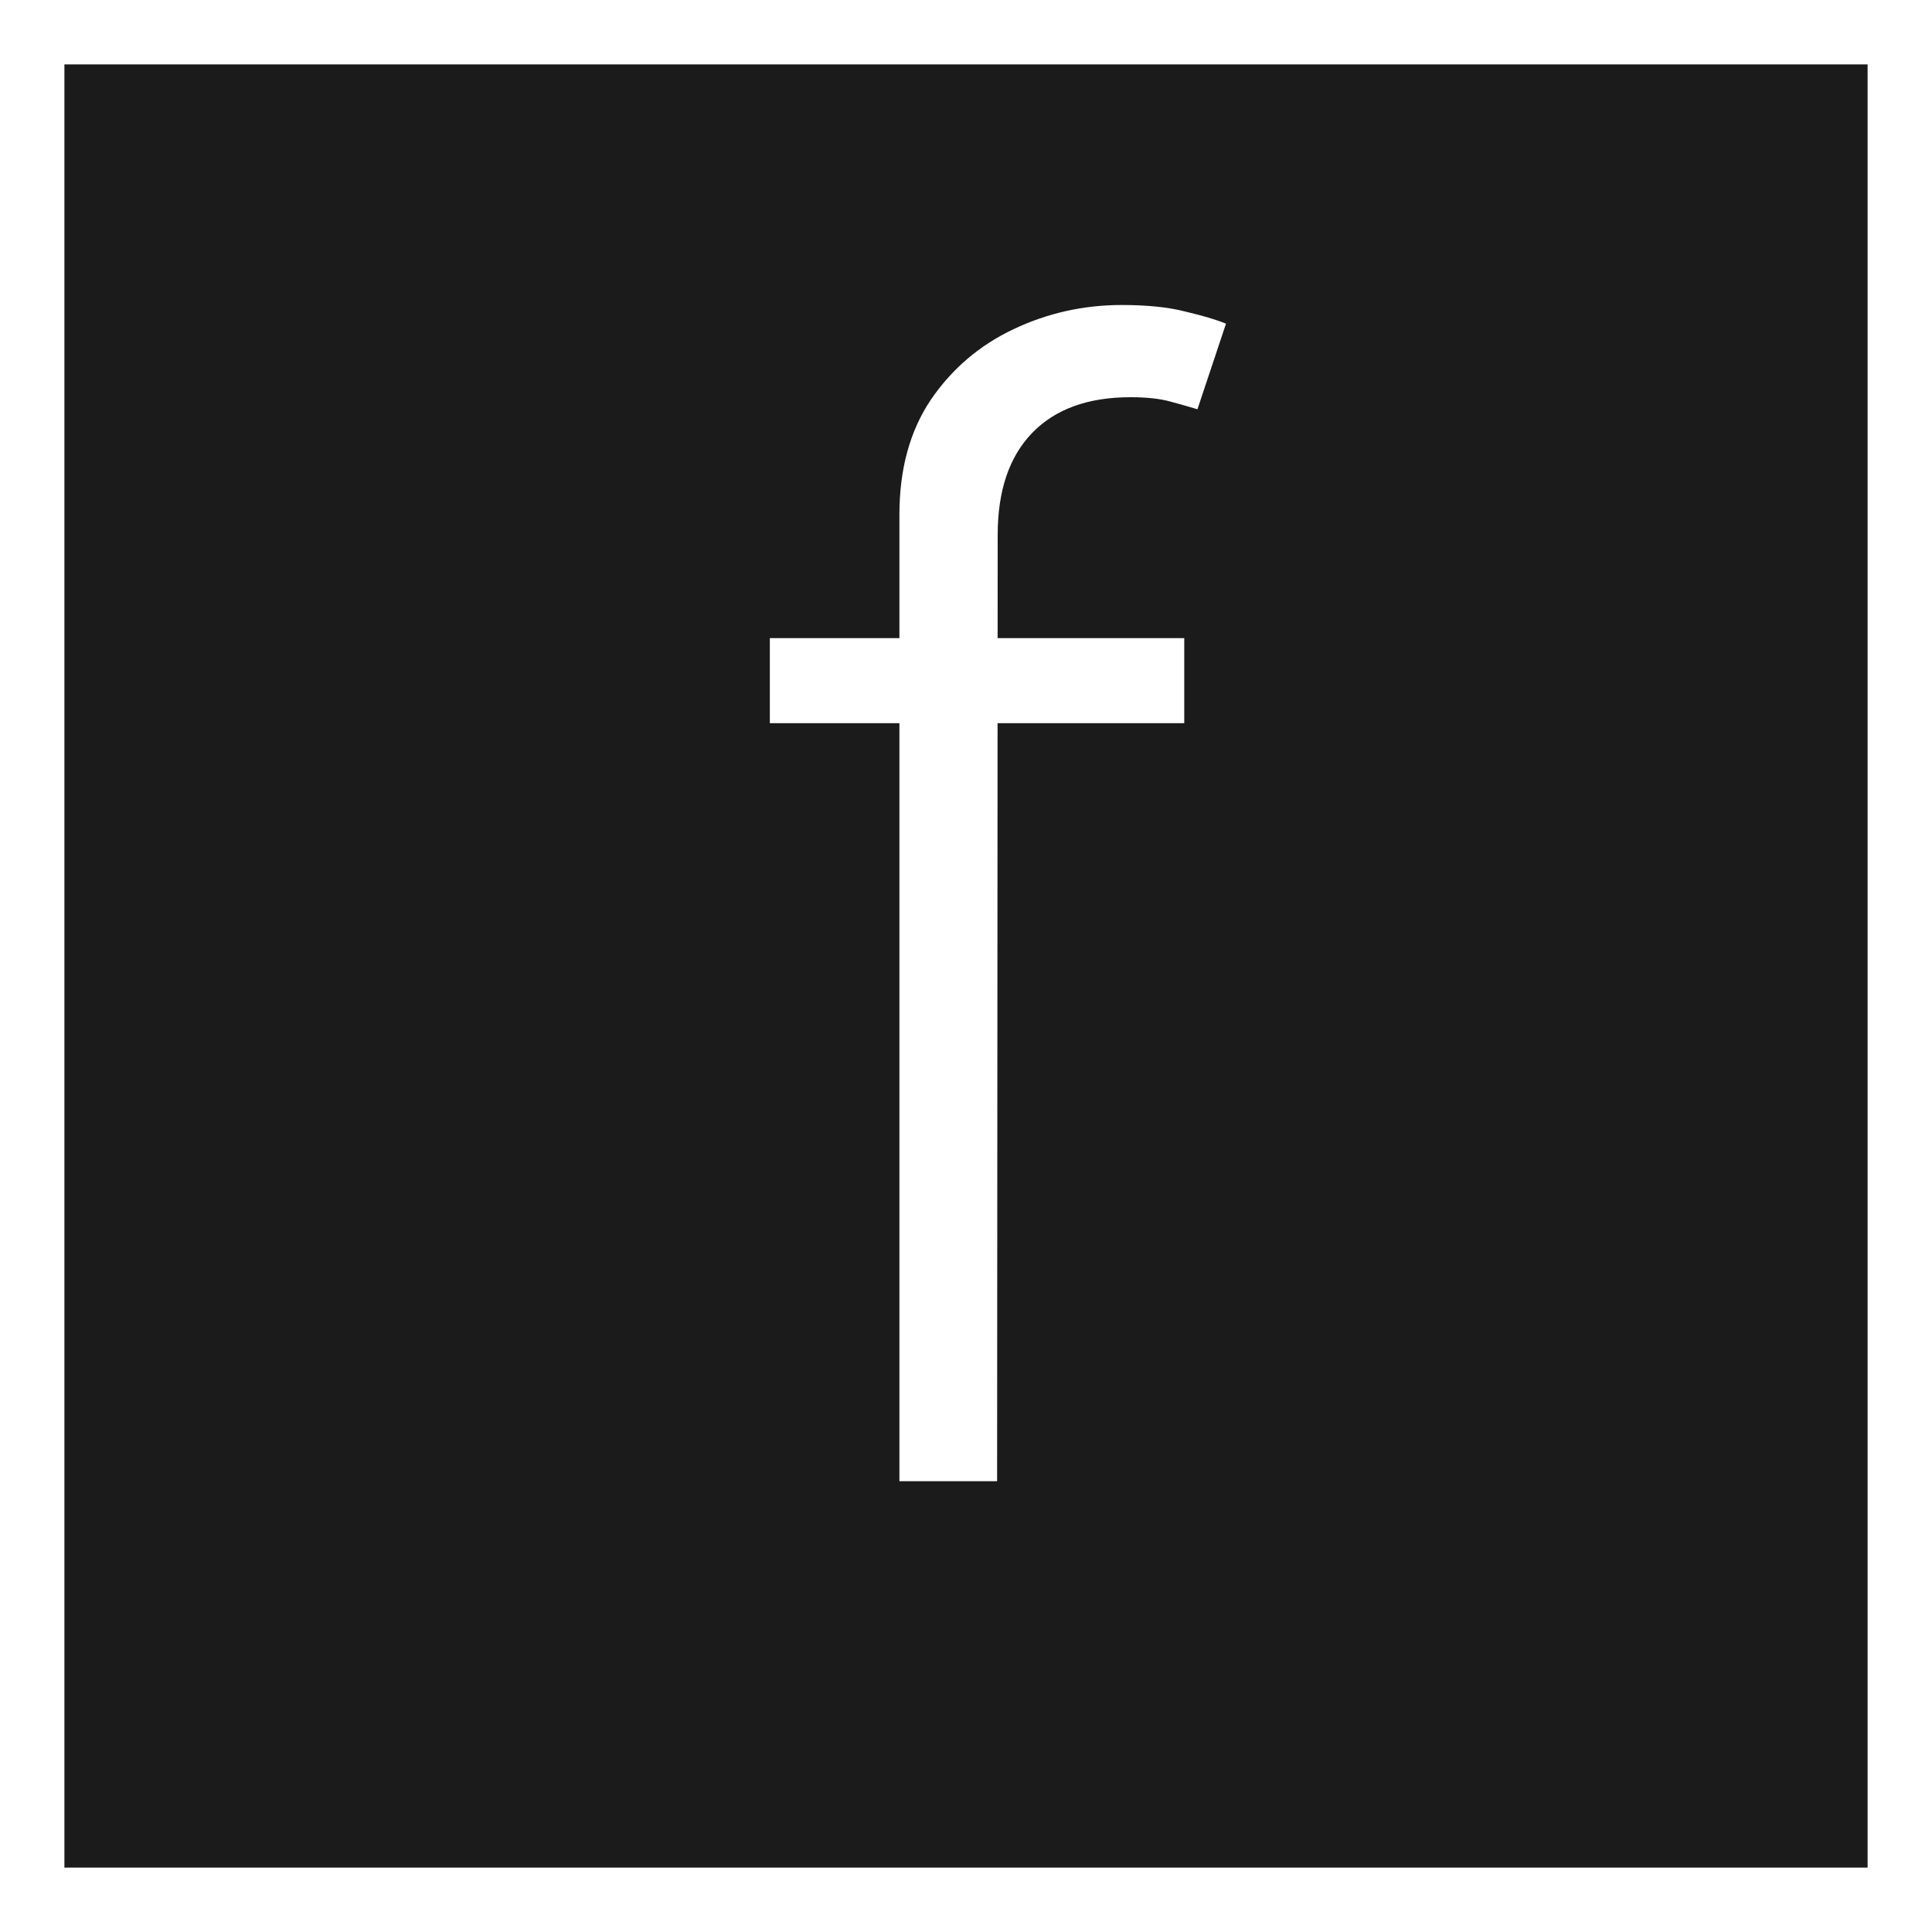 <svg width="30" height="30" viewBox="0 0 30 30" fill="none" xmlns="http://www.w3.org/2000/svg">
<rect x="0" y="0" width="30" height="30" fill="#808080" stroke="none"/>
<rect x="0.5" y="0.5" width="29" height="29" fill="#1B1B1B" stroke="white"/>
<path d="M18.389 9.909V11.23H11.954V9.909H18.389ZM13.966 23V7.991C13.966 7.287 14.128 6.693 14.452 6.21C14.781 5.727 15.21 5.361 15.739 5.111C16.267 4.861 16.827 4.736 17.418 4.736C17.815 4.736 18.145 4.77 18.406 4.838C18.673 4.901 18.884 4.963 19.037 5.026L18.594 6.355C18.48 6.321 18.341 6.281 18.176 6.236C18.011 6.19 17.804 6.168 17.554 6.168C16.895 6.168 16.386 6.352 16.028 6.722C15.671 7.091 15.492 7.619 15.492 8.307L15.483 23H13.966Z" fill="white"/>
</svg>
